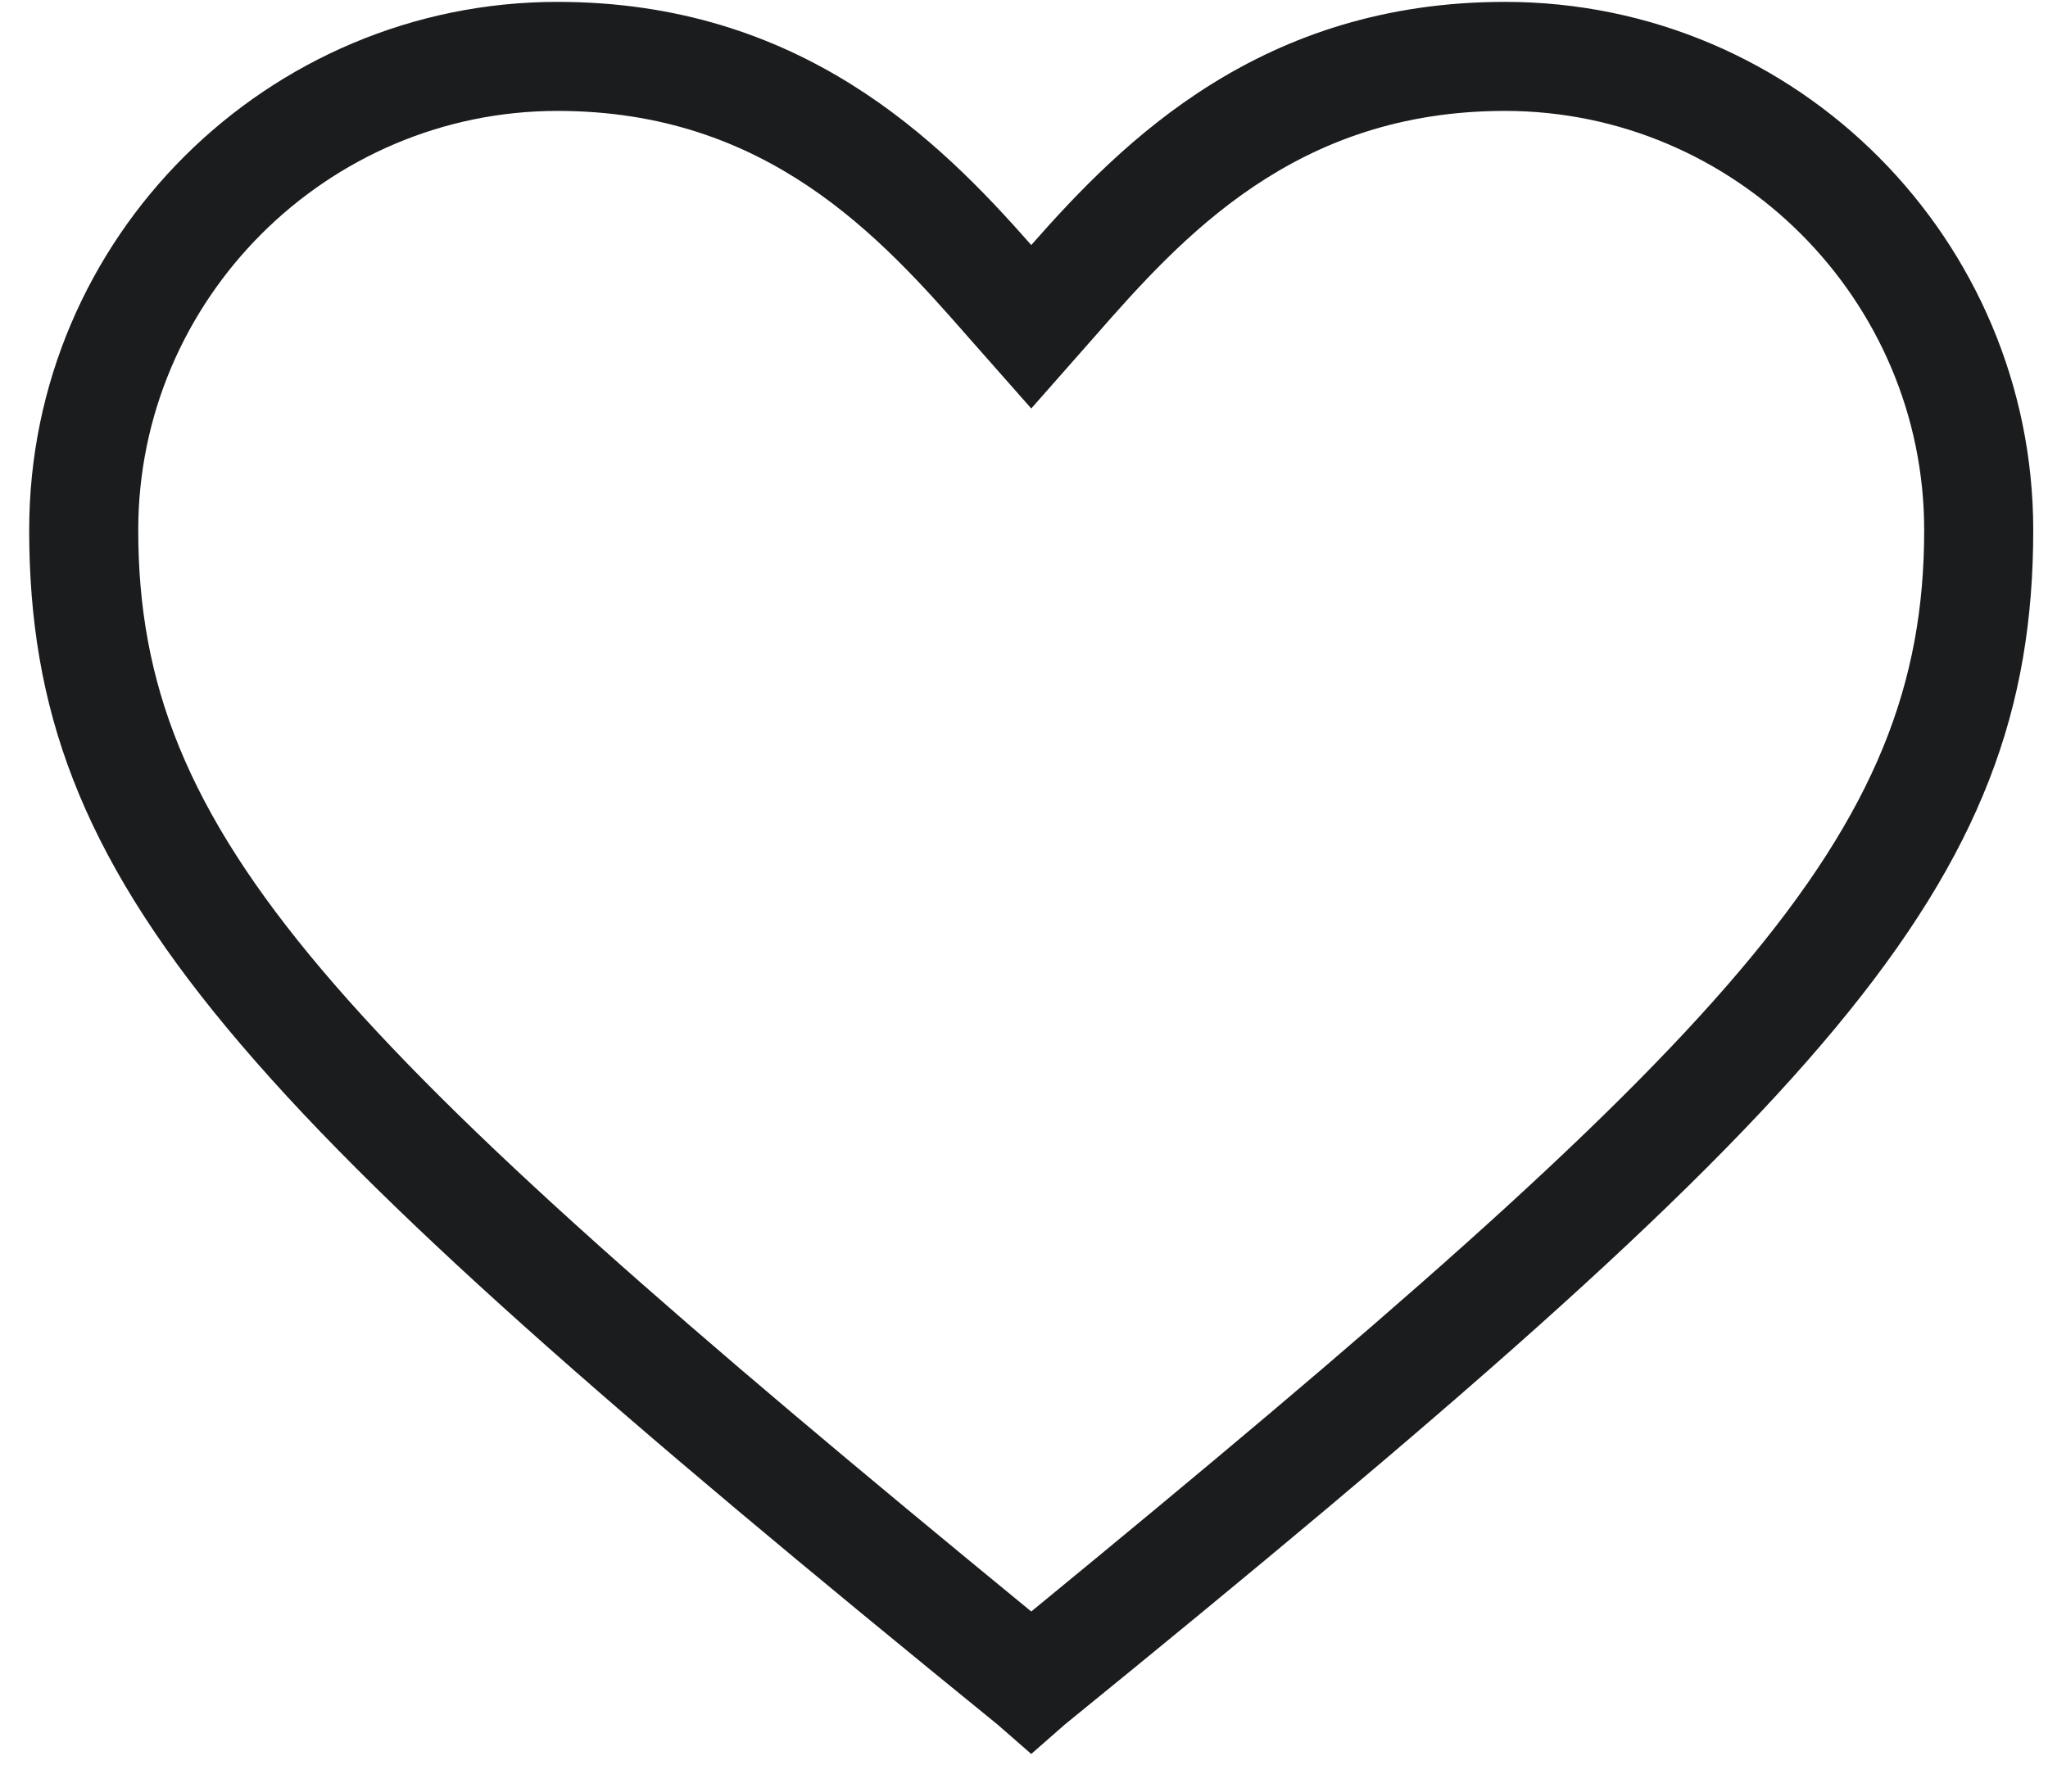 <svg width="24" height="21" viewBox="0 0 24 21" fill="none" xmlns="http://www.w3.org/2000/svg">
<g clip-path="url(#clip0_1_424)">
<path d="M12.085 20.559L11.691 20.215C2.75 12.944 0.342 10.389 0.342 6.213C0.342 2.774 3.143 0.022 6.533 0.022C9.382 0.022 11.004 1.644 12.085 2.872C13.165 1.644 14.787 0.022 17.636 0.022C21.075 0.022 23.827 2.823 23.827 6.213C23.827 10.389 21.419 12.944 12.477 20.215L12.085 20.559ZM6.533 1.3C3.83 1.3 1.62 3.511 1.62 6.213C1.62 9.799 3.88 12.158 12.085 18.889C20.289 12.158 22.549 9.799 22.549 6.213C22.549 3.511 20.338 1.3 17.636 1.3C15.18 1.3 13.853 2.774 12.821 3.953L12.085 4.788L11.348 3.953C10.316 2.774 8.989 1.3 6.533 1.3Z" fill="#1B1C1E"/>
</g>
<defs>
<clipPath id="clip0_1_424">
<rect width="23.583" height="20.635" fill="white" transform="translate(0.342 0.022)"/>
</clipPath>
</defs>
</svg>
